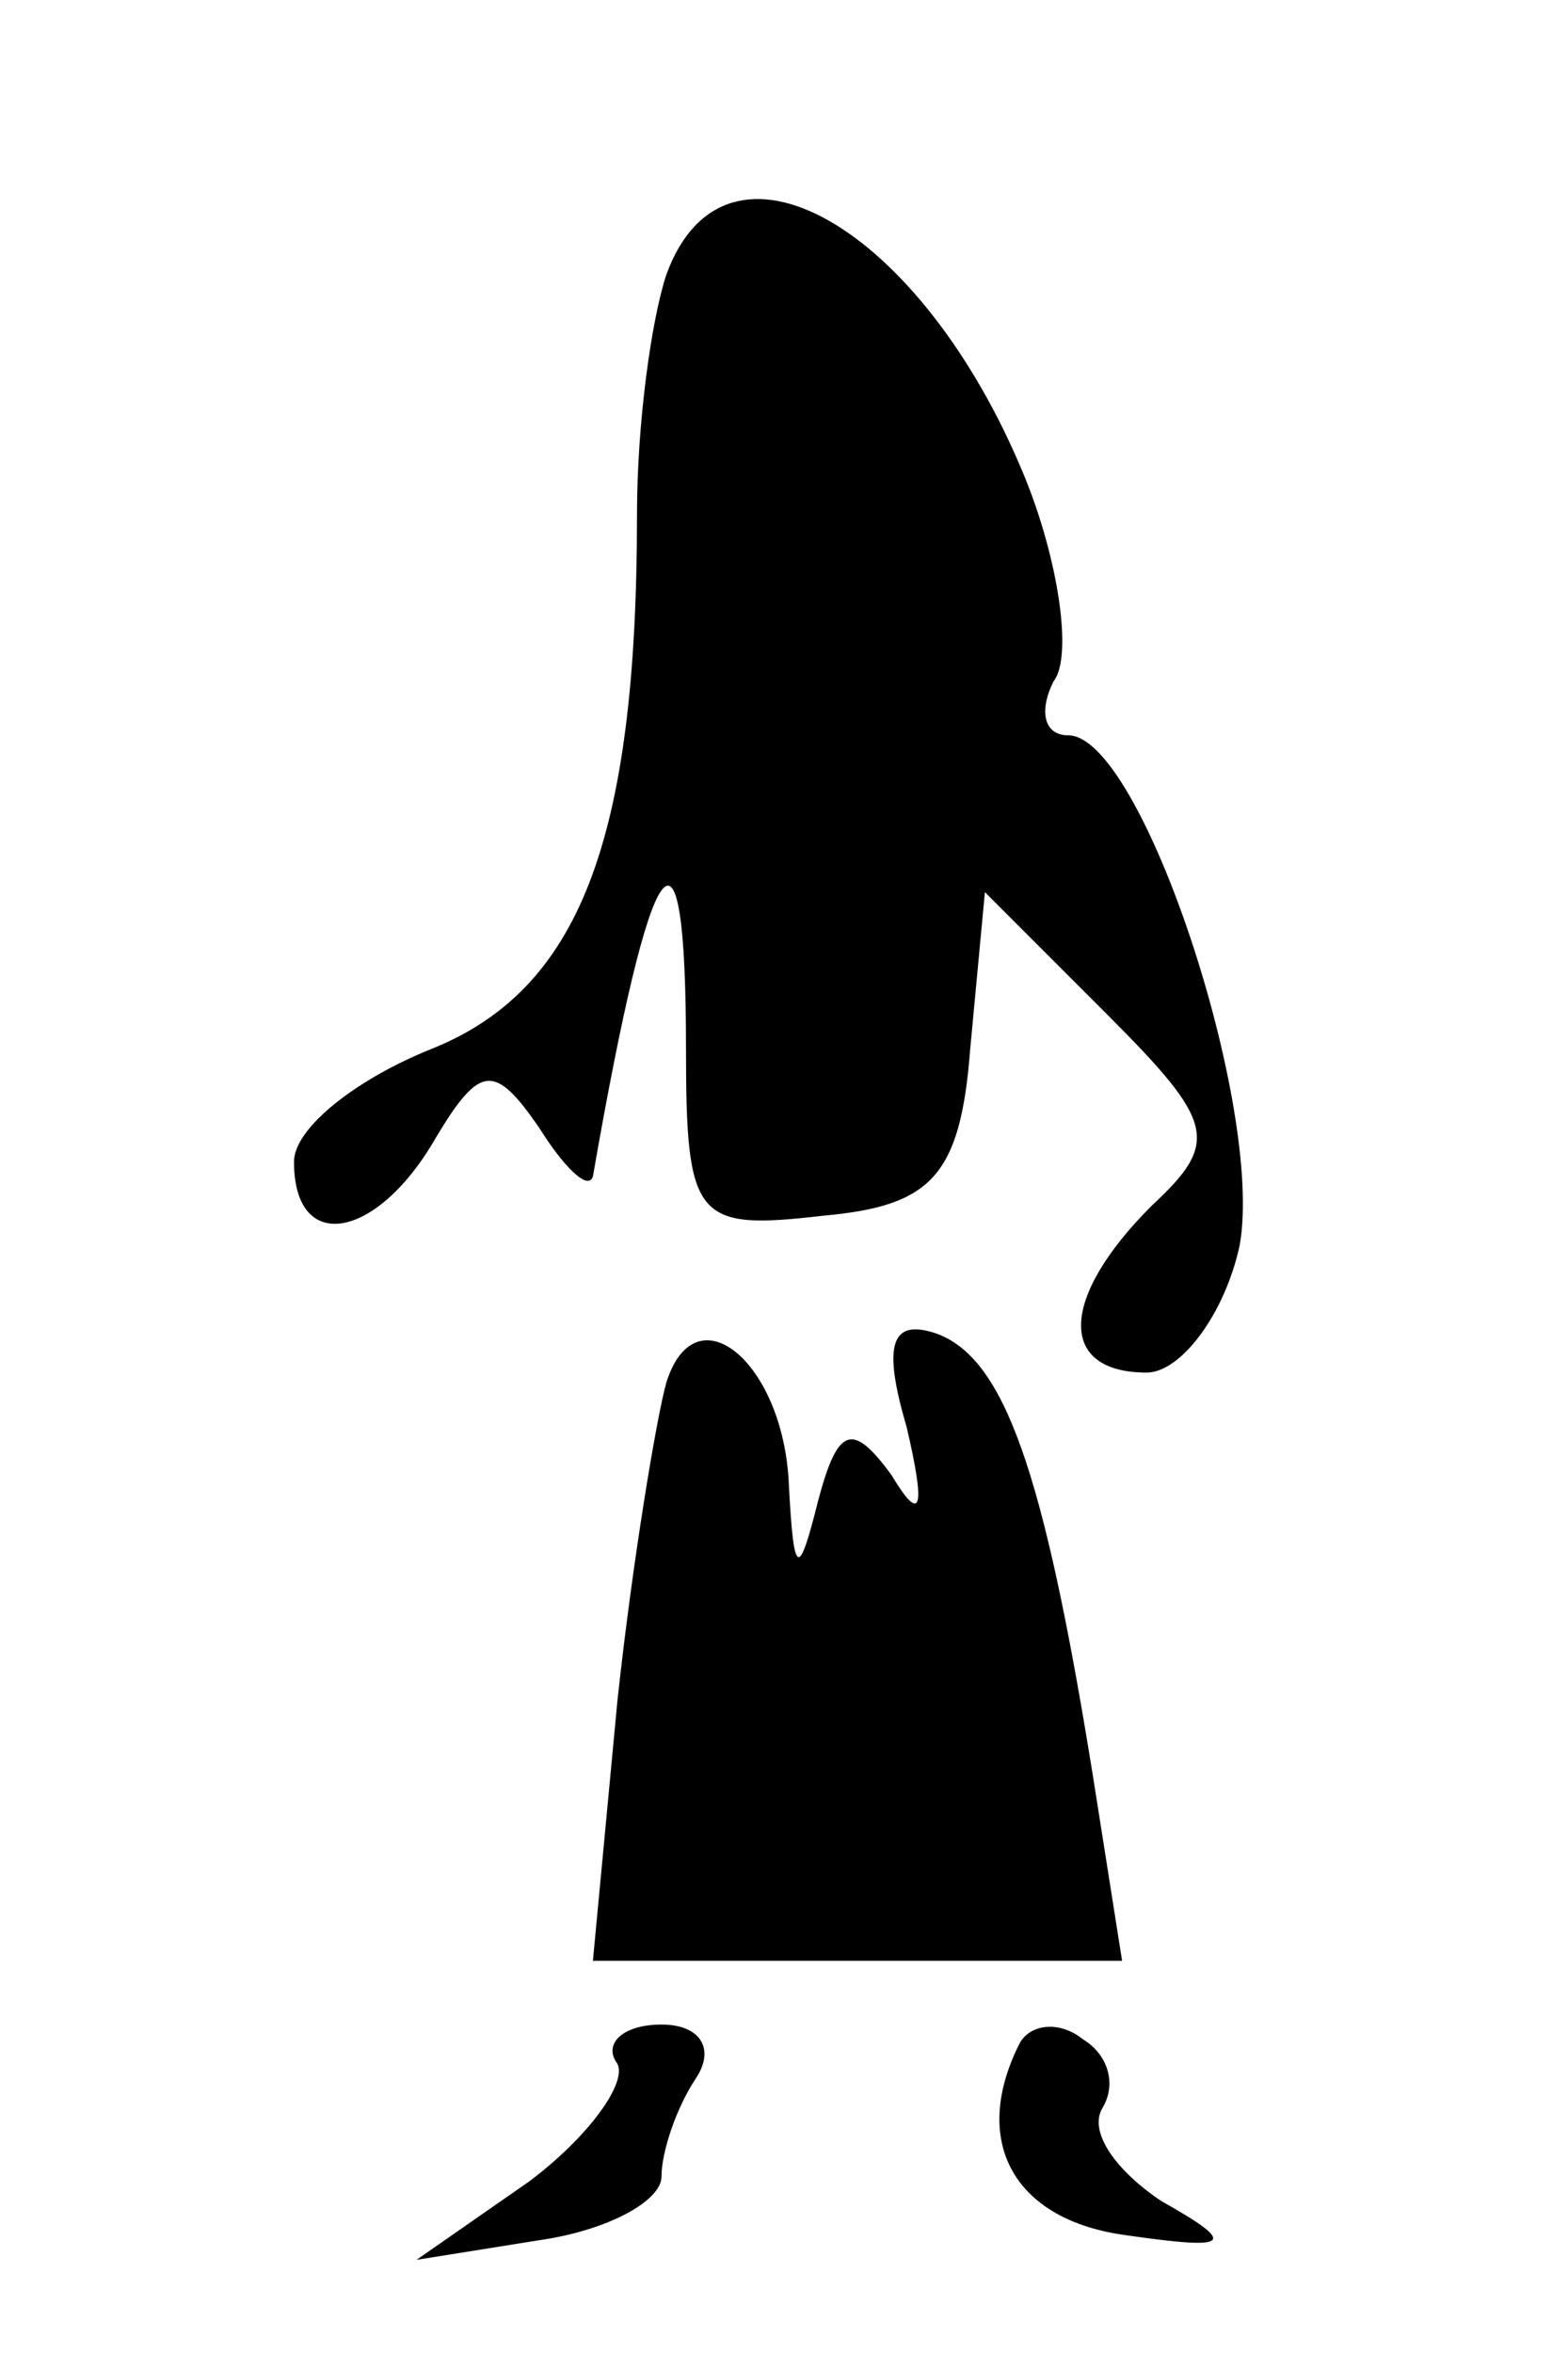 <?xml version="1.0" standalone="no"?>
<!DOCTYPE svg PUBLIC "-//W3C//DTD SVG 20010904//EN"
 "http://www.w3.org/TR/2001/REC-SVG-20010904/DTD/svg10.dtd">
<svg version="1.0" xmlns="http://www.w3.org/2000/svg"
 width="32pt" height="48pt" viewBox="0 0 32 48"
 preserveAspectRatio="xMidYMid meet">
<g transform="translate(0,48) scale(0.1,-0.1)"
fill="#000000" stroke="none">
<path fill="#000000" stroke="none" d="M136 424 c-3 -9 -6 -30 -6 -49 0 -67
-12 -97 -42 -109 -15 -6 -28 -16 -28 -23 0 -19 17 -16 29 5 9 15 12 15 21 2 5
-8 10 -13 11 -10 12 69 19 78 19 26 0 -35 2 -37 28 -34 22 2 28 8 30 34 l3 32
25 -25 c22 -22 23 -26 9 -39 -19 -19 -19 -34 -1 -34 7 0 16 12 19 26 5 28 -20
104 -35 104 -5 0 -6 5 -3 11 4 5 1 25 -6 42 -21 51 -61 74 -73 41z"/>
<path fill="#000000" stroke="none" d="M136 198 c-2 -7 -7 -37 -10 -65 l-5
-53 54 0 54 0 -6 38 c-10 62 -18 85 -32 90 -9 3 -11 -2 -6 -19 4 -17 3 -20 -3
-10 -8 11 -11 10 -15 -5 -4 -16 -5 -16 -6 3 -1 25 -19 40 -25 21z"/>
<path fill="#000000" stroke="none" d="M126 59 c2 -4 -6 -15 -18 -24 l-23 -16
25 4 c14 2 25 8 25 13 0 5 3 14 7 20 4 6 1 11 -7 11 -8 0 -12 -4 -9 -8z"/>
<path fill="#000000" stroke="none" d="M208 63 c-10 -20 -1 -36 22 -39 21 -3
23 -2 7 7 -9 6 -15 14 -12 19 3 5 1 11 -4 14 -5 4 -11 3 -13 -1z"/>
</g>
</svg>
